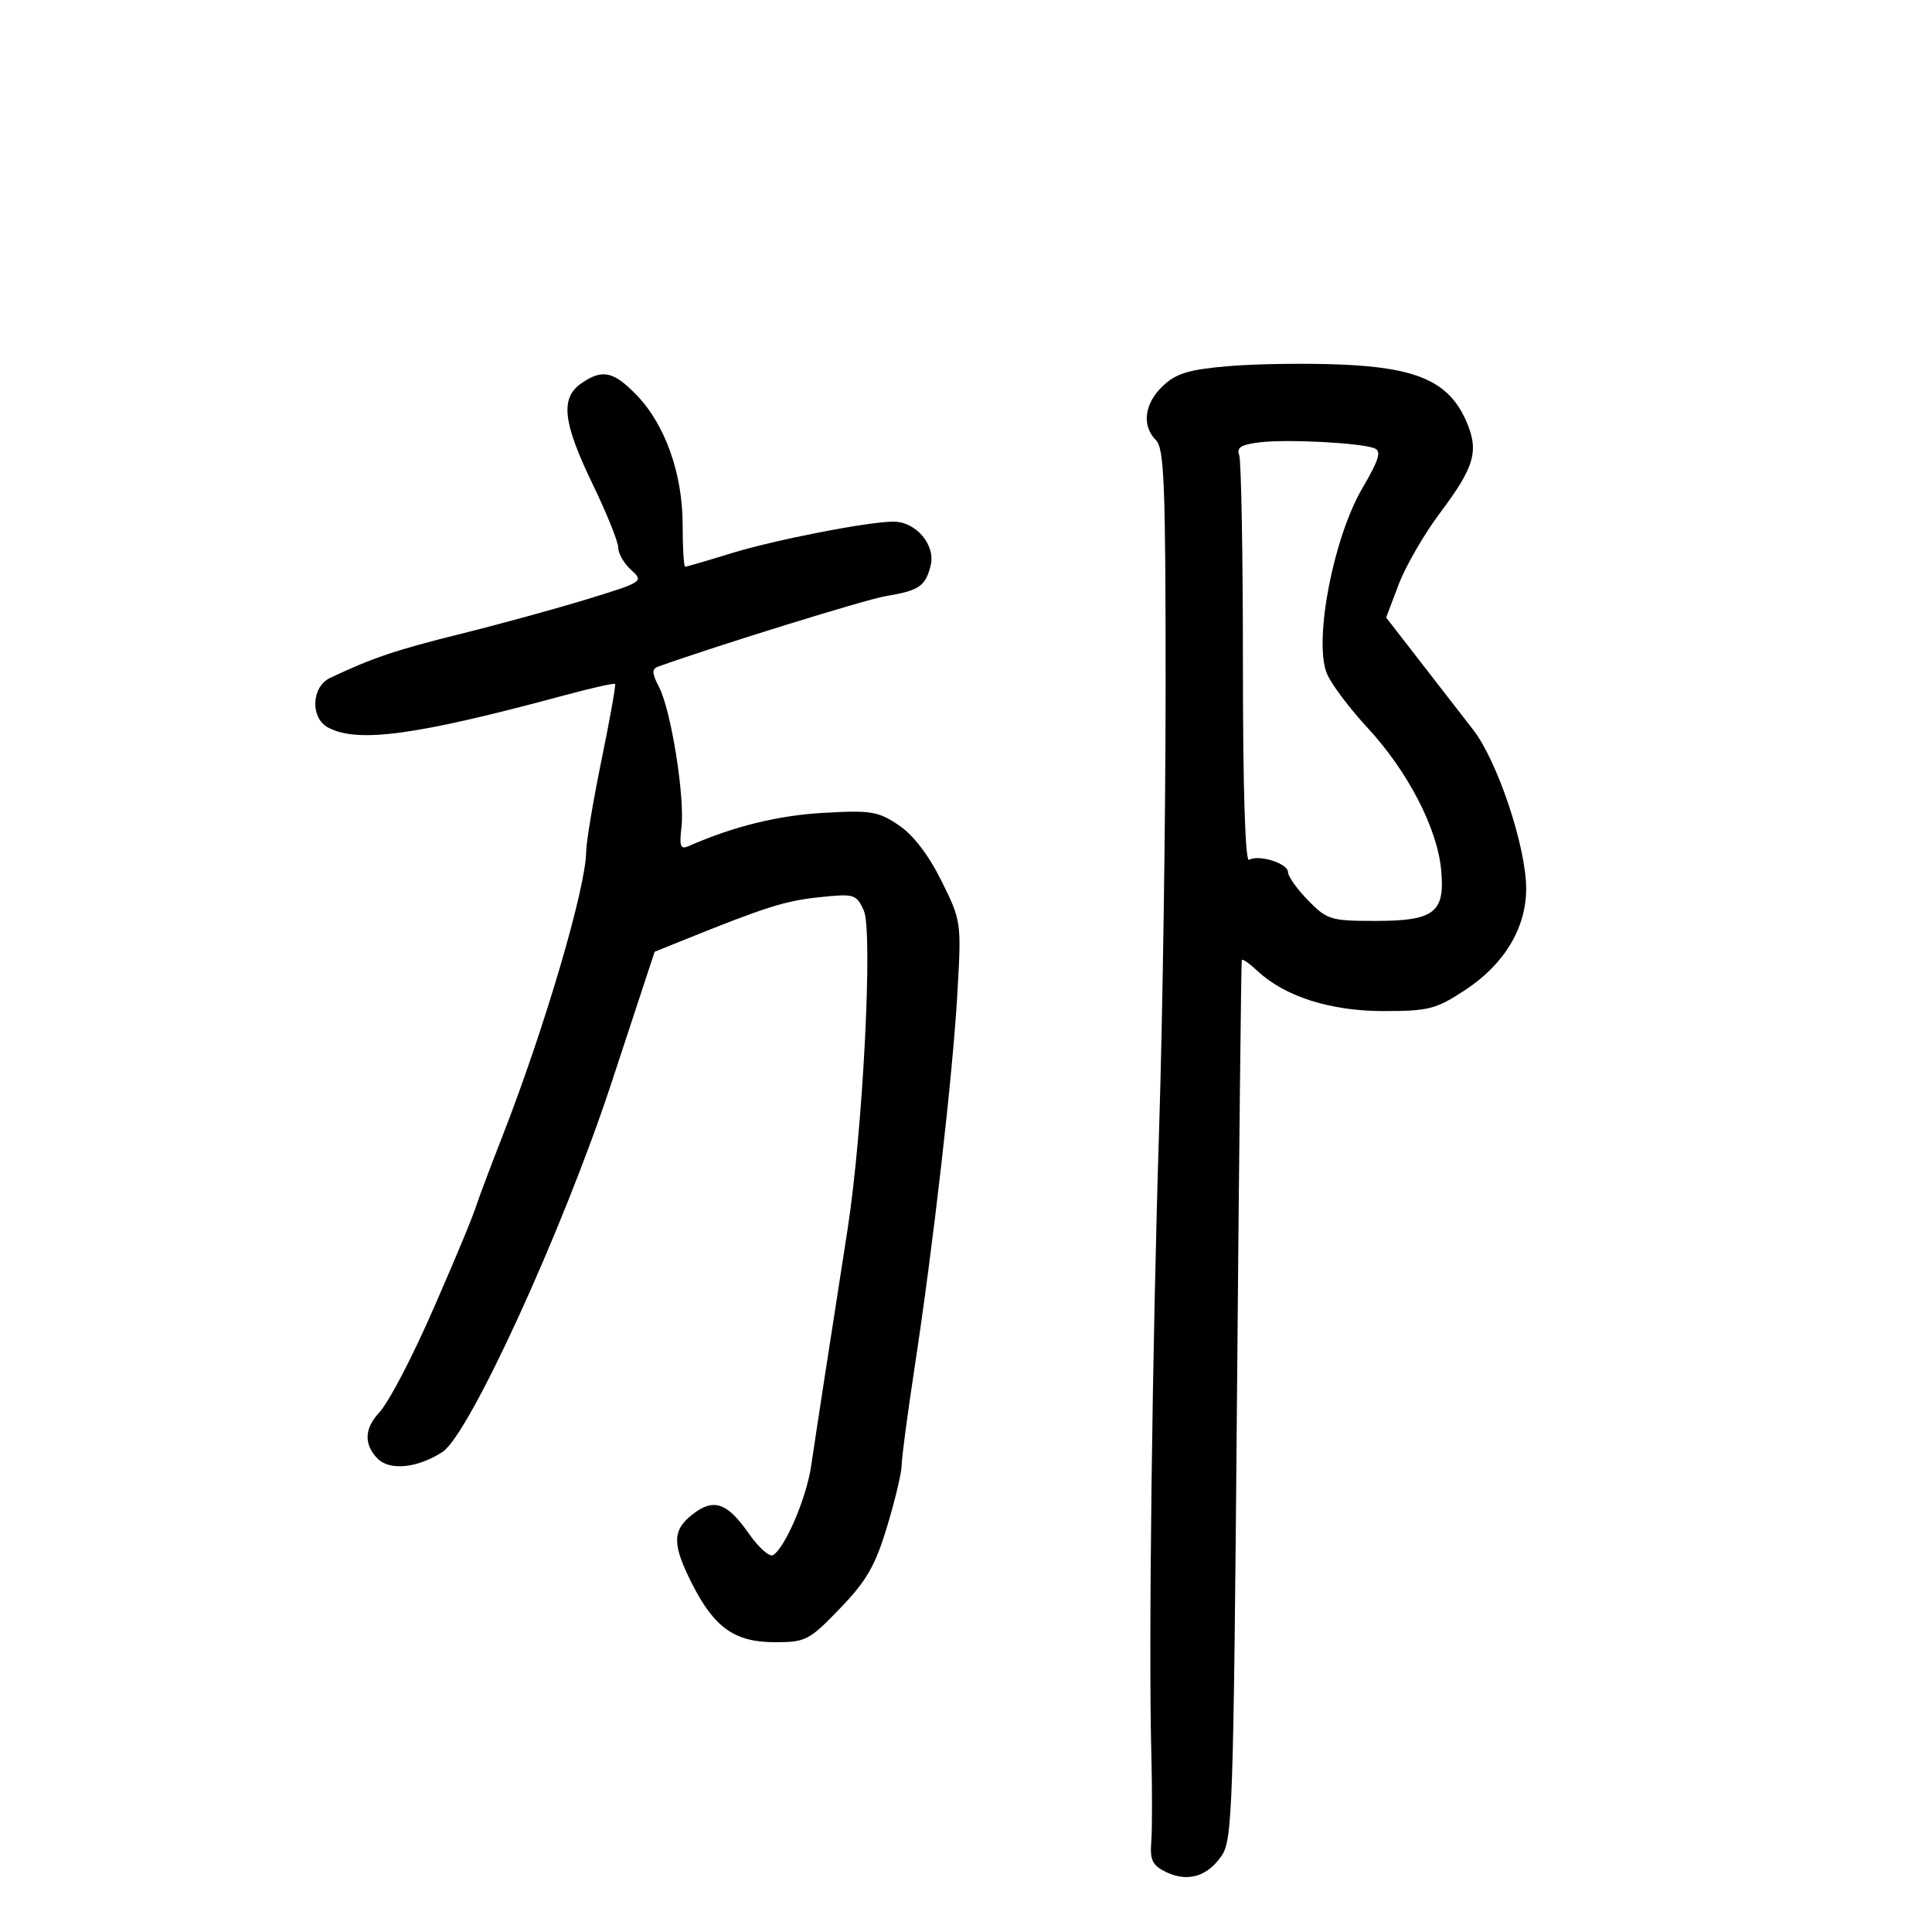 <svg xmlns="http://www.w3.org/2000/svg" width="300" height="300" viewBox="0 0 300 300" version="1.1">
	<path d="M 190.826 56.849 C 184.622 57.375, 182.659 57.964, 180.576 59.924 C 177.689 62.641, 177.247 66.104, 179.500 68.357 C 180.779 69.636, 180.999 75.277, 180.995 106.679 C 180.992 126.930, 180.543 157.675, 179.996 175 C 178.920 209.117, 178.338 255.207, 178.771 272 C 178.920 277.775, 178.920 284.063, 178.771 285.973 C 178.547 288.844, 178.943 289.661, 181.050 290.682 C 184.407 292.309, 187.490 291.405, 189.703 288.146 C 191.374 285.686, 191.540 280.731, 192.074 217.500 C 192.390 180.100, 192.727 149.309, 192.824 149.076 C 192.921 148.842, 194.012 149.600, 195.250 150.758 C 199.509 154.747, 206.583 157, 214.844 157 C 221.823 157, 222.975 156.704, 227.482 153.750 C 233.559 149.768, 236.961 144.147, 236.984 138.052 C 237.007 131.595, 232.553 118.212, 228.750 113.314 C 226.963 111.011, 223.191 106.147, 220.368 102.505 L 215.237 95.883 217.197 90.724 C 218.275 87.887, 221.150 82.914, 223.587 79.672 C 229.048 72.408, 229.729 69.942, 227.585 65.188 C 224.920 59.279, 220.023 57.098, 208.318 56.609 C 202.918 56.383, 195.047 56.491, 190.826 56.849 M 90.223 59.557 C 86.977 61.830, 87.412 65.635, 92 75.123 C 94.200 79.672, 96 84.136, 96 85.042 C 96 85.948, 96.904 87.508, 98.008 88.507 C 99.978 90.290, 99.851 90.375, 91.258 93.015 C 86.441 94.495, 77.550 96.935, 71.500 98.436 C 61.469 100.927, 57.800 102.165, 51.250 105.271 C 48.353 106.645, 48.154 111.477, 50.934 112.965 C 55.548 115.434, 64.608 114.194, 87.874 107.907 C 91.930 106.811, 95.365 106.046, 95.508 106.207 C 95.651 106.368, 94.705 111.675, 93.407 118 C 92.109 124.325, 91.036 130.732, 91.023 132.237 C 90.975 137.892, 84.541 159.743, 77.990 176.500 C 76.270 180.900, 74.488 185.625, 74.031 187 C 73.282 189.253, 71.364 193.892, 67.622 202.500 C 64.030 210.762, 60.418 217.698, 58.801 219.439 C 56.553 221.858, 56.505 224.362, 58.664 226.521 C 60.558 228.415, 64.901 227.950, 68.727 225.443 C 72.899 222.710, 87.469 190.873, 94.949 168.147 L 101.648 147.793 106.074 146.006 C 118.863 140.843, 121.931 139.872, 127.186 139.323 C 132.671 138.749, 132.969 138.838, 134.127 141.379 C 135.578 144.563, 133.991 175.646, 131.595 191 C 128.961 207.872, 126.728 222.377, 125.965 227.574 C 125.227 232.603, 121.946 240.297, 120.037 241.477 C 119.491 241.814, 117.797 240.305, 116.273 238.123 C 112.894 233.288, 110.800 232.583, 107.512 235.169 C 104.364 237.645, 104.355 239.794, 107.467 245.935 C 110.927 252.763, 114.100 255, 120.328 255 C 125.123 255, 125.651 254.726, 130.443 249.747 C 134.587 245.441, 135.908 243.140, 137.760 236.997 C 139.003 232.873, 140.015 228.617, 140.010 227.538 C 140.004 226.458, 140.896 219.708, 141.990 212.538 C 144.914 193.380, 147.931 167.026, 148.662 154.252 C 149.297 143.152, 149.276 143.003, 146.186 136.778 C 144.185 132.745, 141.808 129.650, 139.540 128.124 C 136.345 125.974, 135.226 125.794, 127.755 126.227 C 120.739 126.634, 113.823 128.346, 106.947 131.378 C 105.665 131.943, 105.468 131.428, 105.818 128.431 C 106.360 123.788, 104.214 110.338, 102.356 106.732 C 101.215 104.517, 101.187 103.872, 102.215 103.504 C 111.401 100.218, 134.434 93.086, 137.520 92.571 C 142.721 91.705, 143.701 91.040, 144.507 87.827 C 145.309 84.633, 142.244 80.999, 138.750 81.001 C 134.759 81.004, 120.289 83.830, 113.444 85.945 C 109.784 87.075, 106.612 88, 106.395 88 C 106.178 88, 106 85.080, 106 81.511 C 106 73.562, 103.288 65.925, 98.835 61.330 C 95.243 57.624, 93.496 57.264, 90.223 59.557 M 195.668 68.678 C 192.754 69.022, 191.975 69.494, 192.418 70.647 C 192.738 71.481, 193 86.103, 193 103.141 C 193 122.542, 193.357 133.898, 193.954 133.528 C 195.414 132.626, 200 134.060, 200 135.419 C 200 136.080, 201.403 138.056, 203.119 139.810 C 206.063 142.821, 206.647 143, 213.547 143 C 222.768 143, 224.419 141.710, 223.775 135.005 C 223.154 128.549, 218.574 119.734, 212.343 113.004 C 209.441 109.869, 206.585 106.038, 205.996 104.490 C 204.009 99.264, 207.055 83.503, 211.535 75.828 C 214.157 71.337, 214.547 70.040, 213.411 69.604 C 211.206 68.758, 199.962 68.171, 195.668 68.678" stroke="none" fill="black" fill-rule="evenodd"/>
</svg>